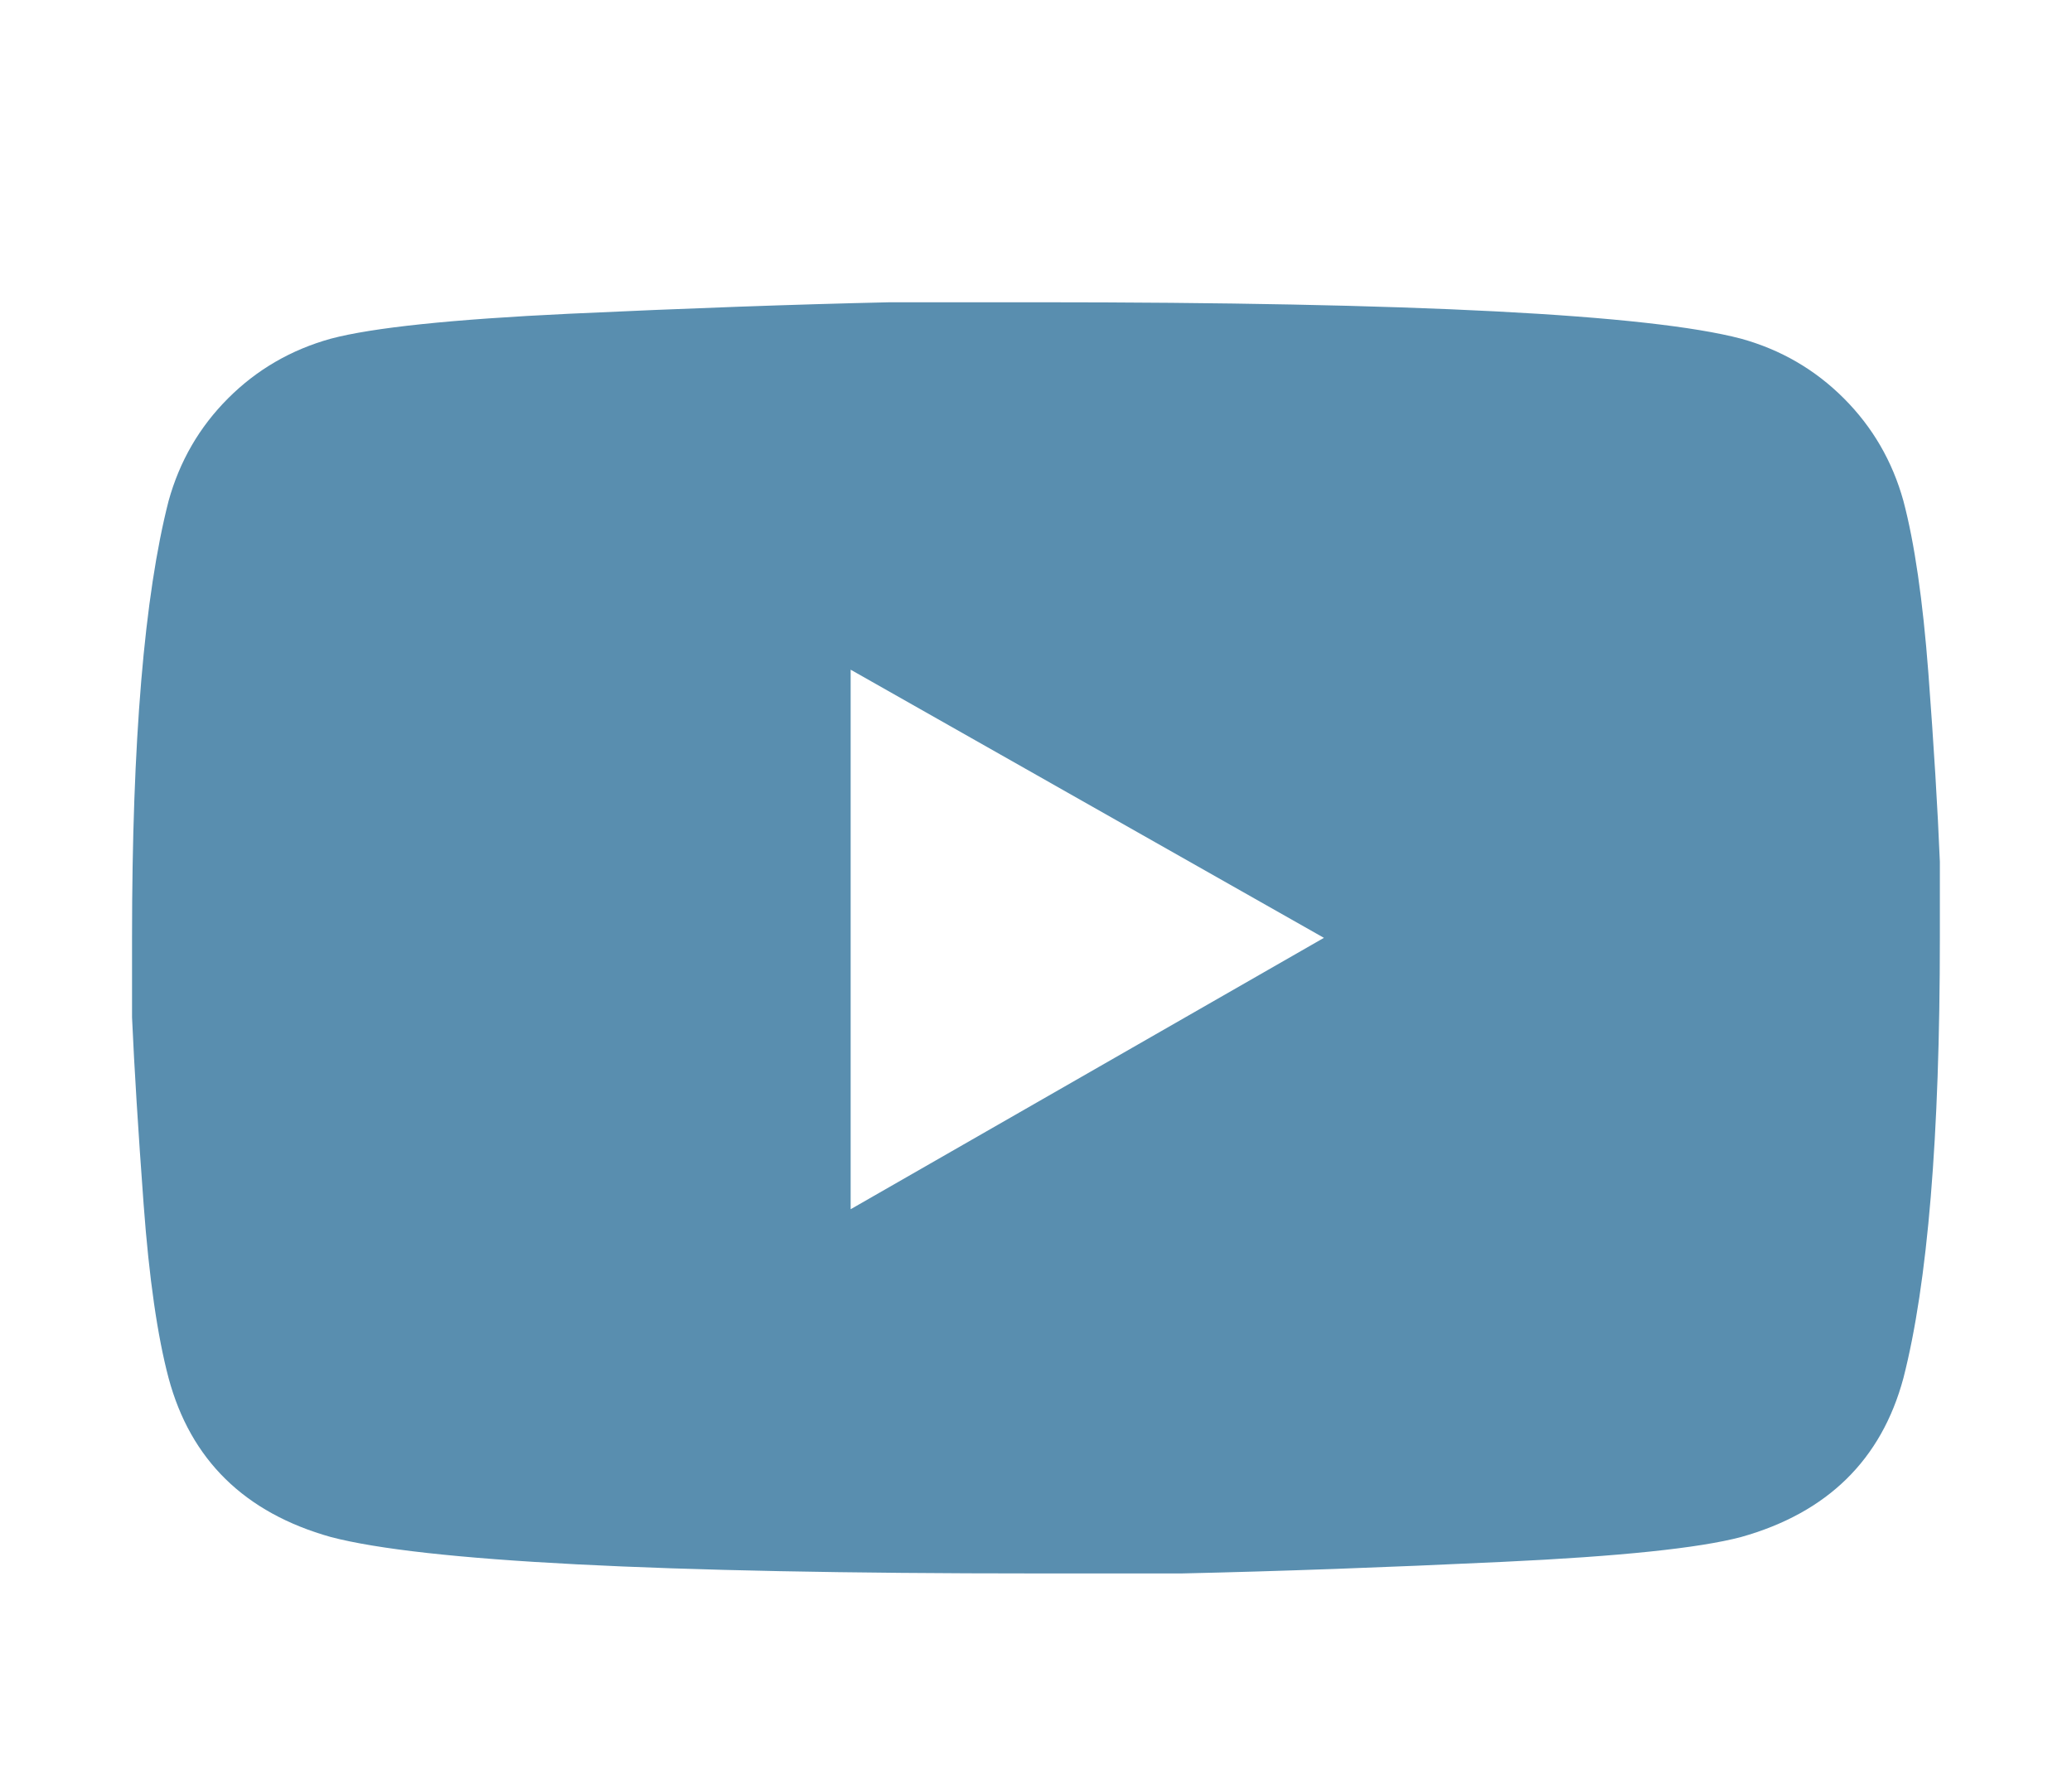 <svg width="22" height="19" viewBox="0 0 22 19" fill="none" xmlns="http://www.w3.org/2000/svg">
<path d="M20.21 5.32C20.328 5.765 20.416 6.374 20.475 7.147C20.533 7.921 20.574 8.589 20.597 9.152V9.96C20.597 12.07 20.468 13.628 20.21 14.635C19.977 15.503 19.402 16.066 18.487 16.323C18.042 16.441 17.199 16.529 15.957 16.587C14.716 16.646 13.579 16.687 12.547 16.71H11C6.992 16.71 4.496 16.581 3.512 16.323C2.597 16.066 2.023 15.503 1.79 14.635C1.672 14.19 1.583 13.575 1.525 12.79C1.467 12.005 1.426 11.343 1.402 10.805V9.96C1.402 7.873 1.532 6.327 1.79 5.32C1.907 4.898 2.117 4.535 2.422 4.23C2.727 3.925 3.091 3.714 3.512 3.597C3.957 3.479 4.801 3.391 6.042 3.332C7.286 3.274 8.422 3.233 9.452 3.21H11C15.008 3.21 17.504 3.339 18.487 3.597C18.909 3.714 19.272 3.925 19.577 4.23C19.882 4.535 20.093 4.898 20.21 5.32ZM9.032 7.112V12.842L14.057 9.96L9.032 7.112Z" fill="#598EAF"/>
</svg>
